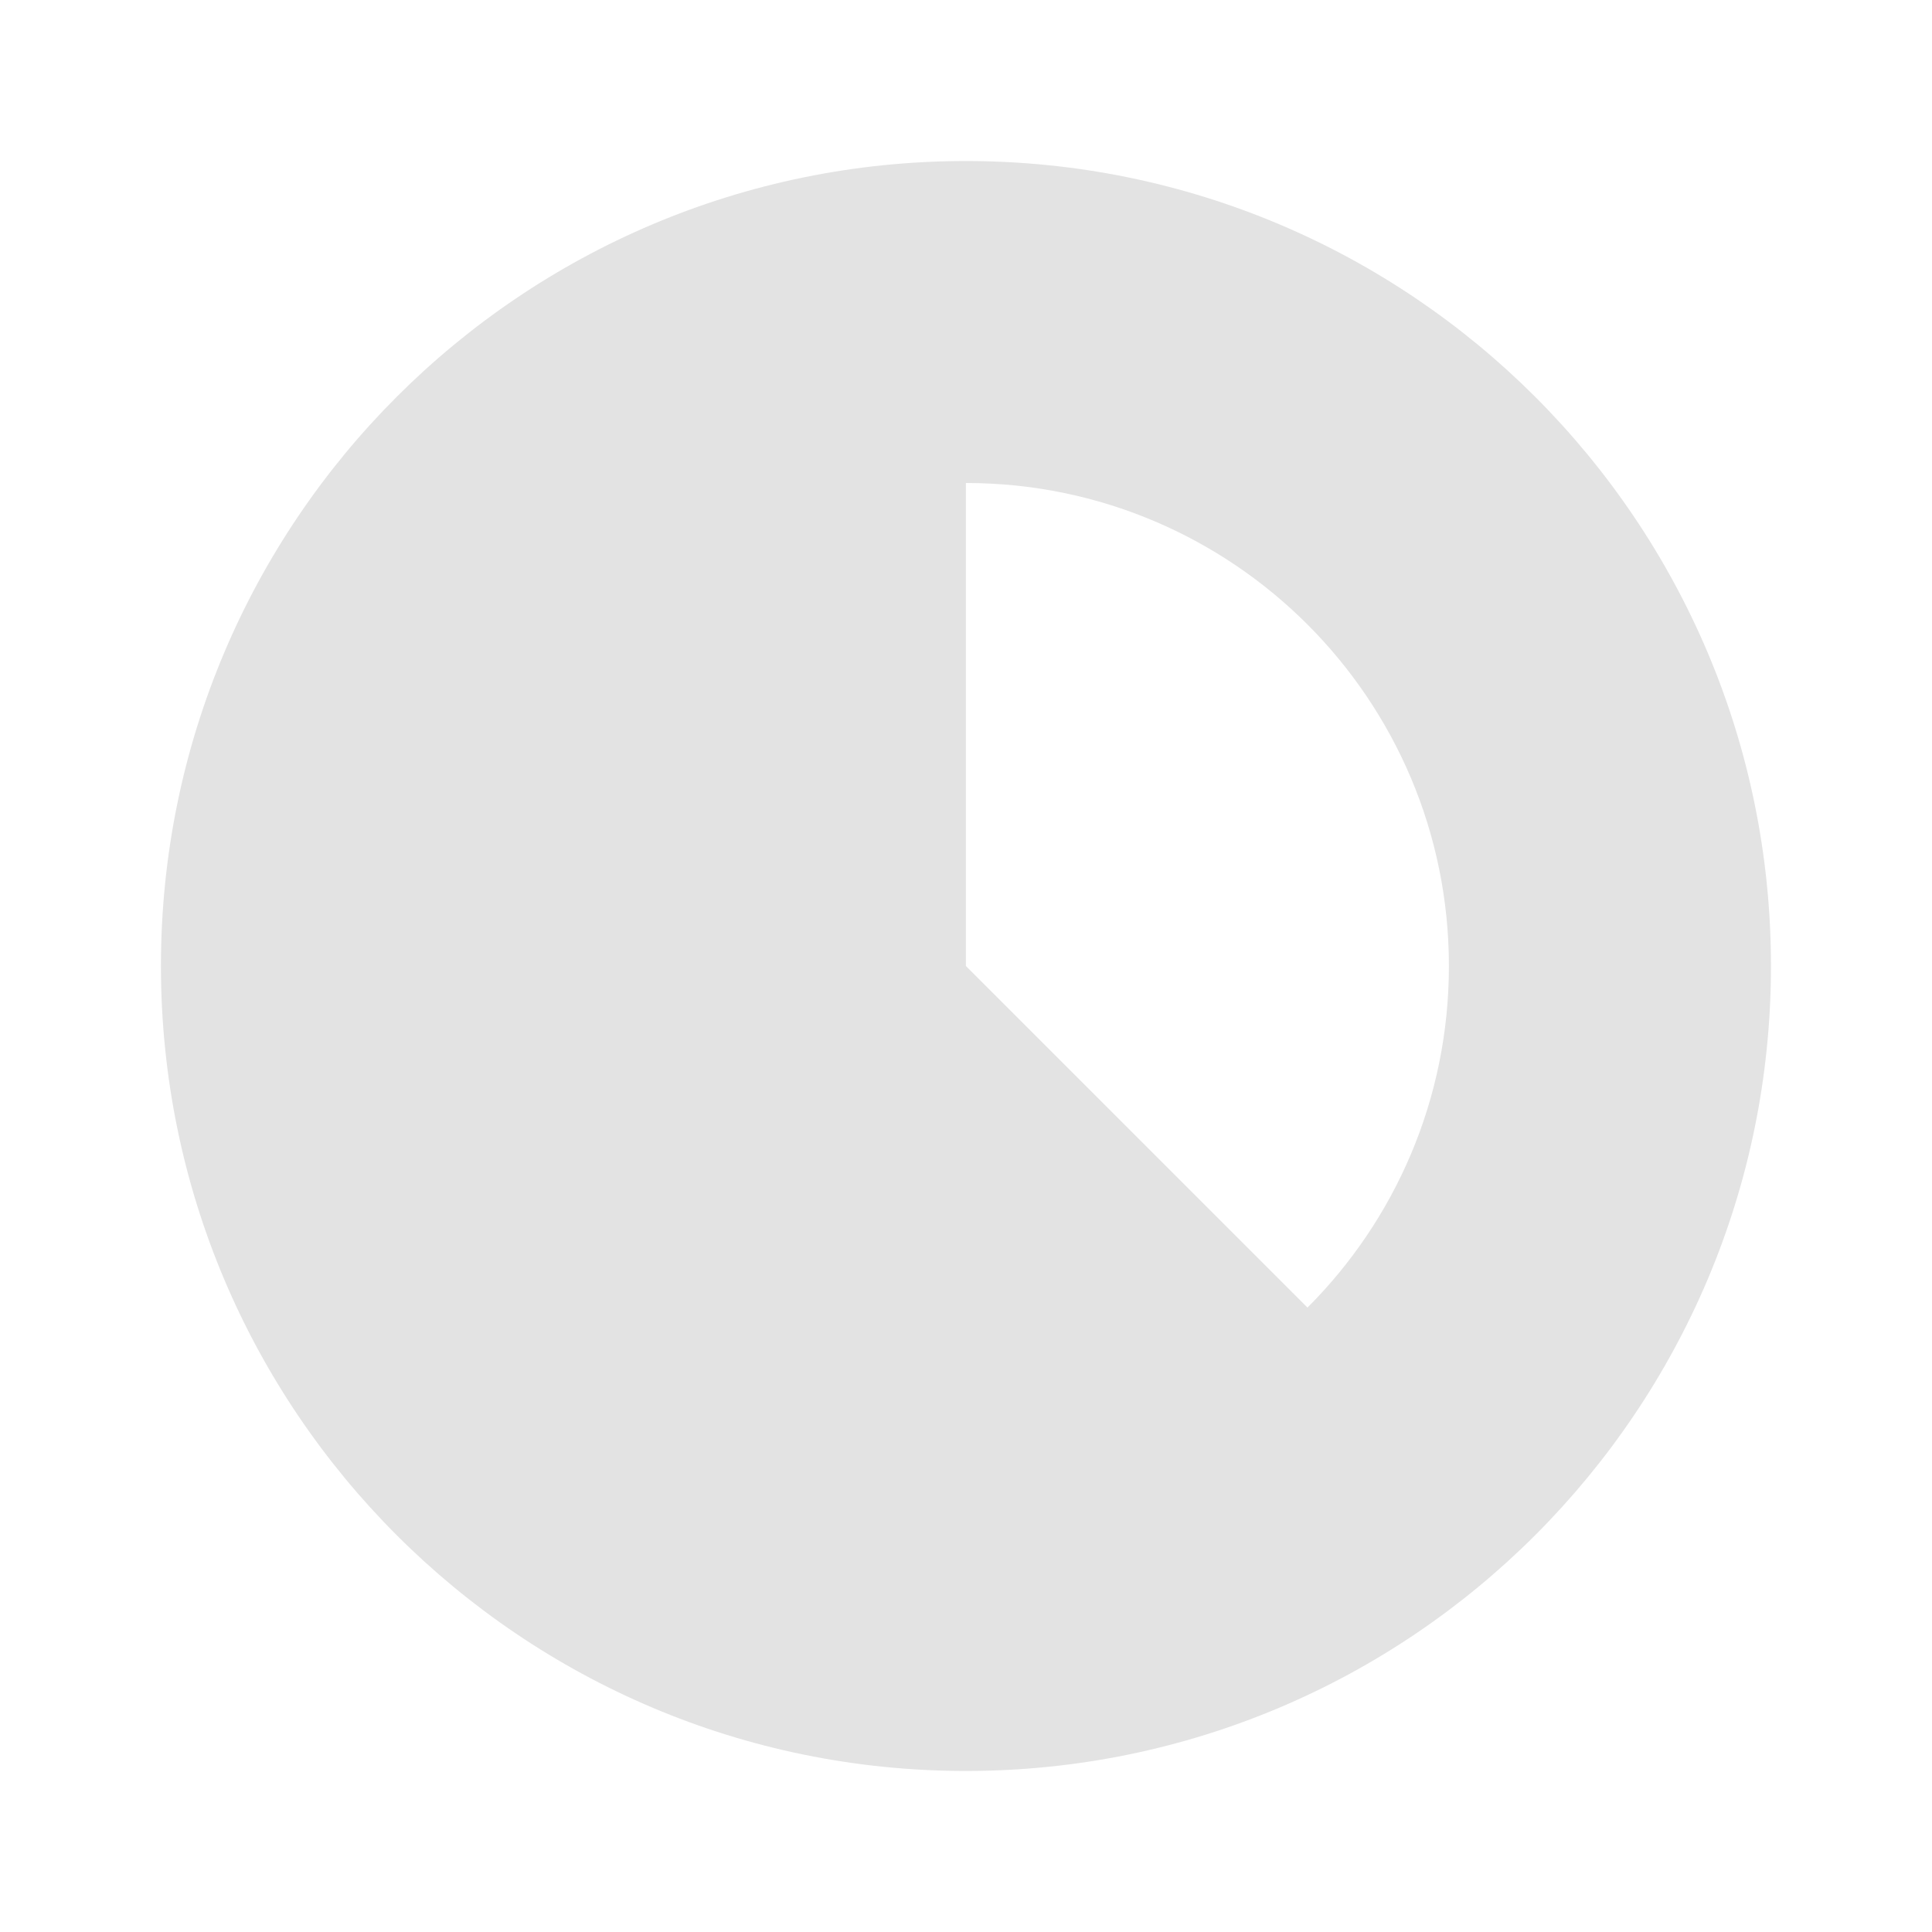 <svg width="20" height="20" viewBox="0 0 20 20" fill="none" xmlns="http://www.w3.org/2000/svg">
<path d="M9.999 18.333C14.602 18.333 18.333 14.602 18.333 10C18.333 5.398 14.602 1.667 9.999 1.667C5.397 1.667 1.666 5.398 1.666 10C1.666 14.602 5.397 18.333 9.999 18.333ZM14.999 10C14.999 11.381 14.44 12.631 13.535 13.536L9.999 10V5C12.761 5 14.999 7.239 14.999 10Z" fill="#E3E3E3"/>
</svg>
